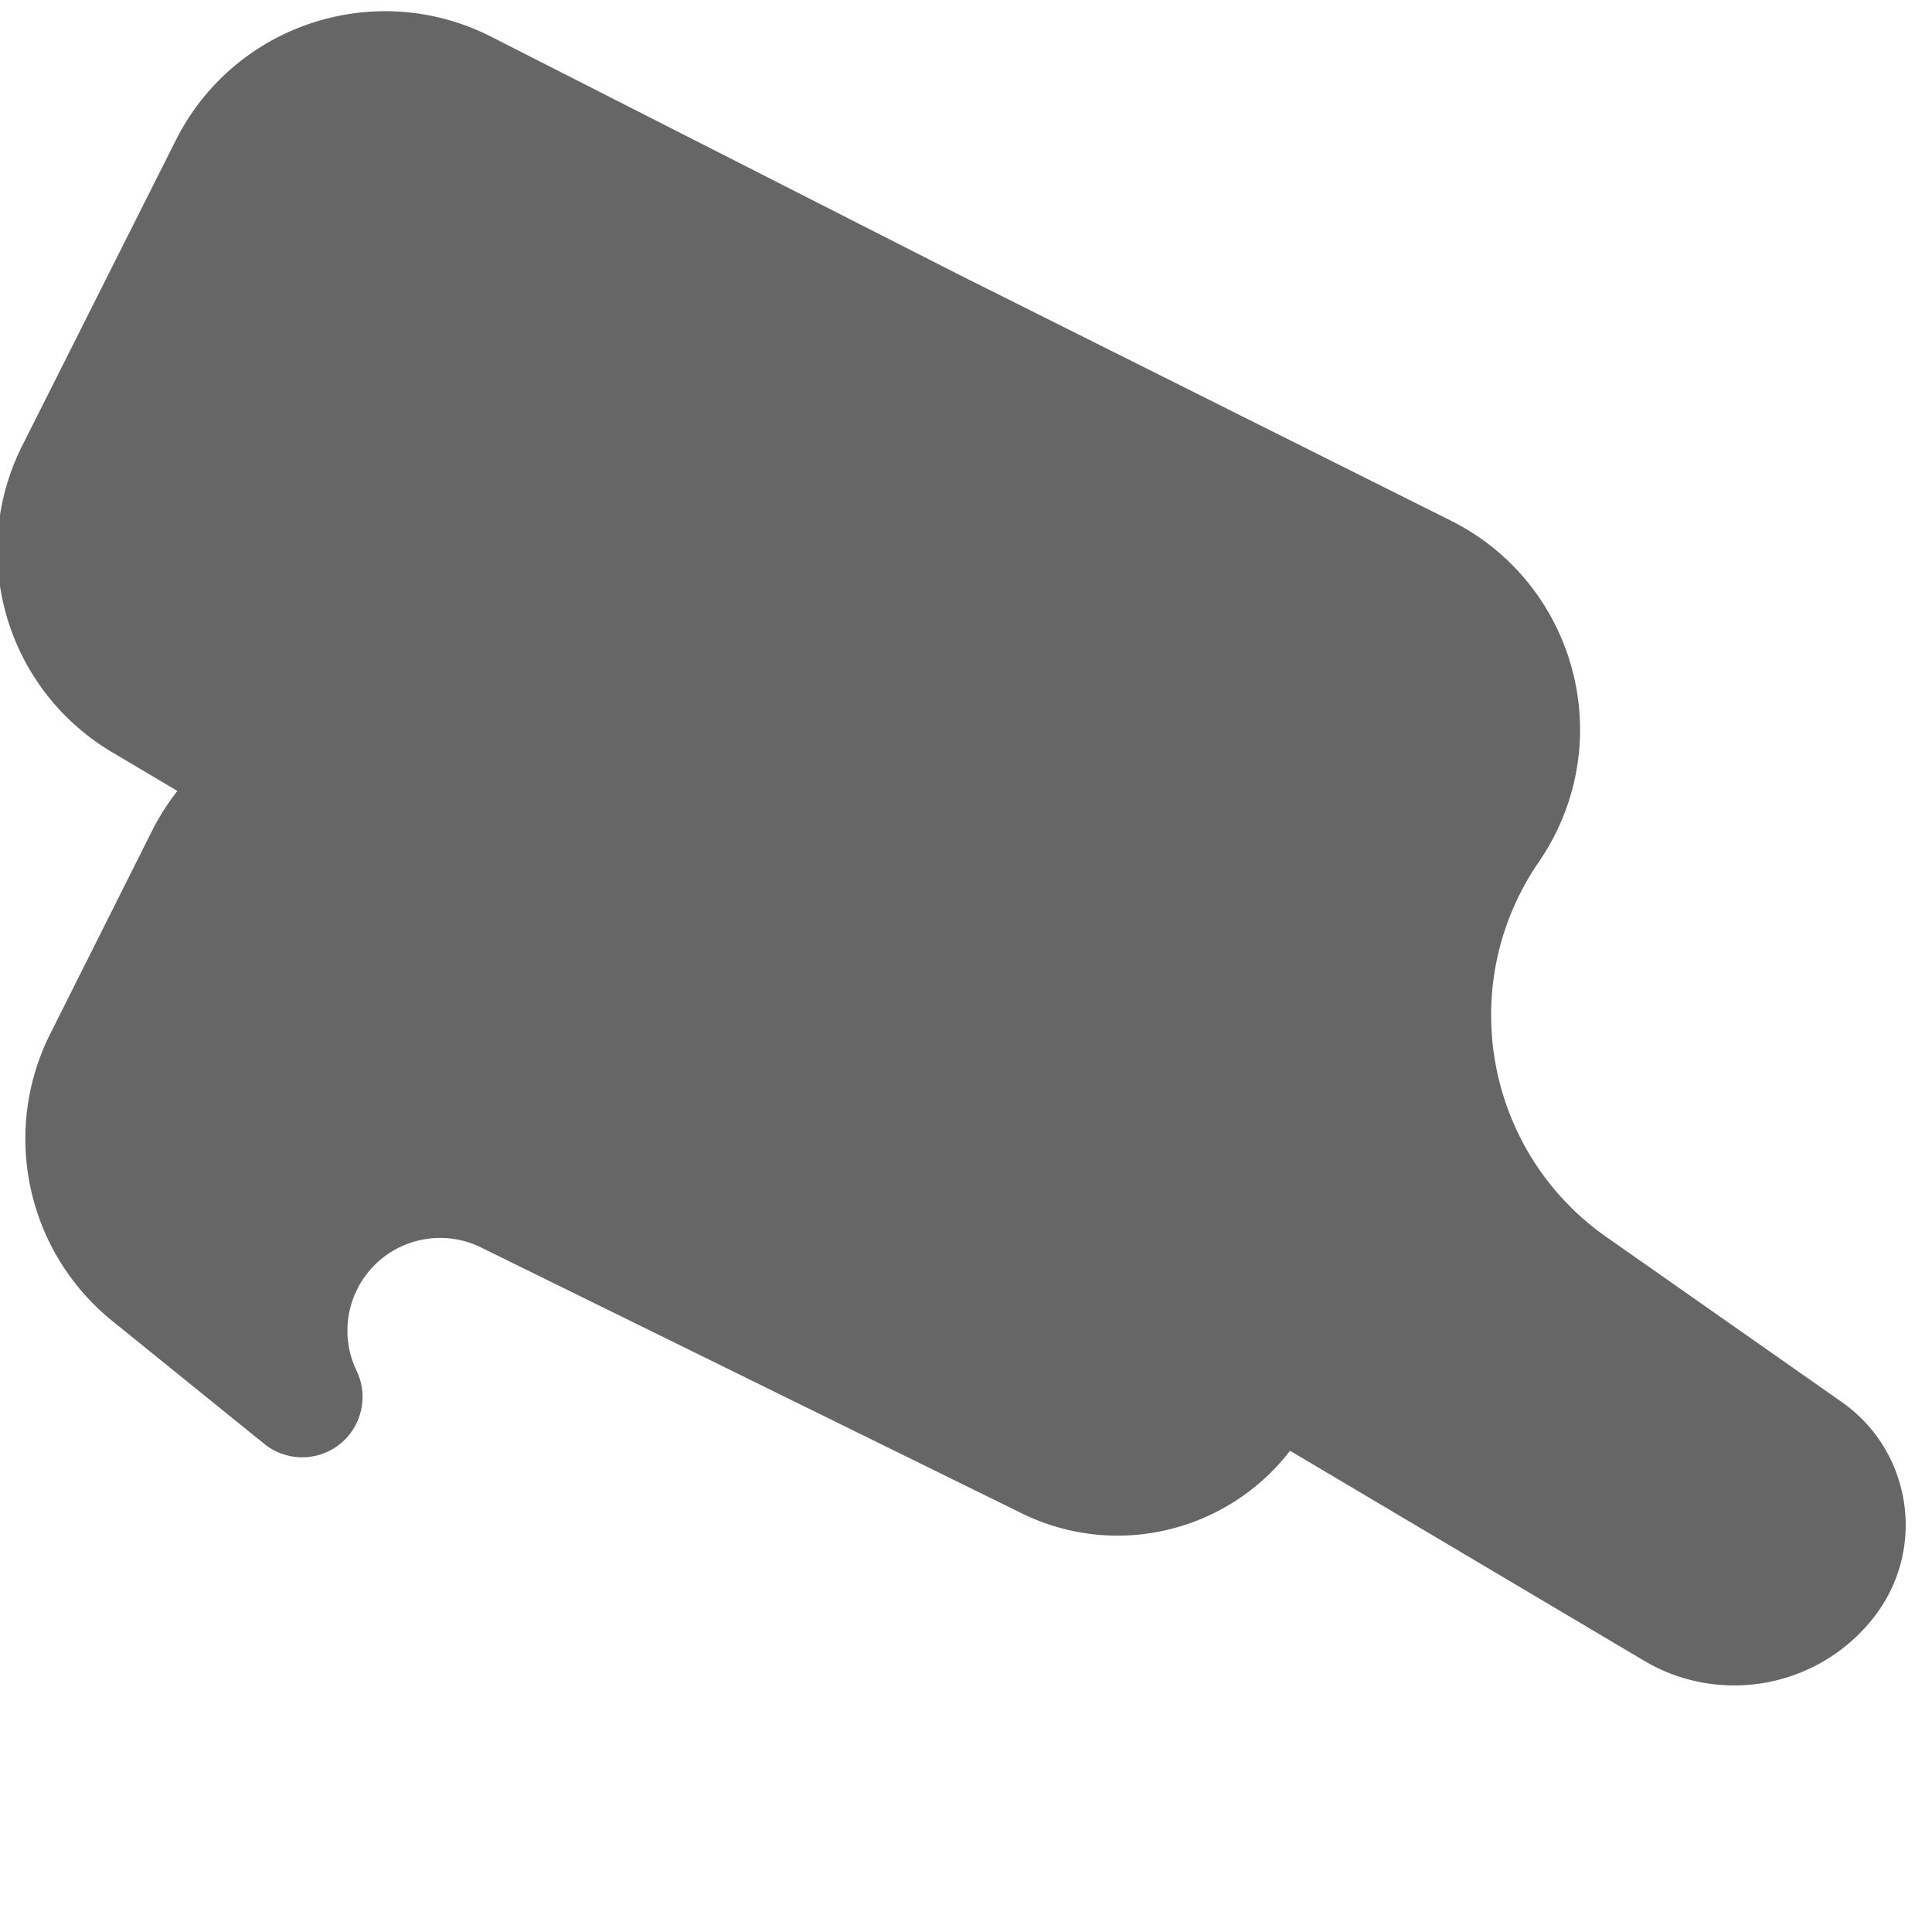 <svg xmlns="http://www.w3.org/2000/svg" xmlns:xlink="http://www.w3.org/1999/xlink" version="1.1" width="1000" height="1000" viewBox="0 0 1000 1000" xml:space="preserve">
<desc>Created with Fabric.js 3.5.0</desc>
<defs>
</defs>
<rect x="0" y="0" width="100%" height="100%" fill="#ffffff"/>
<g transform="matrix(1.212 0 0 1.212 492.492 439.092)" id="830536">
<path style="stroke: none; stroke-width: 1; stroke-dasharray: none; stroke-linecap: butt; stroke-dashoffset: 0; stroke-linejoin: miter; stroke-miterlimit: 4; is-custom-font: none; font-file-url: none; fill: rgb(102,102,102); fill-rule: evenodd; opacity: 1;" transform=" translate(-407.5, -357.5)" d="M 10.67 185.513 L 76.235 55.104 C 101.04 5.761 161.152 -14.13 210.496 10.677 l 0.423 0.214 l 198.143 100.797 c 0.815 0.414 1.631 0.826 2.449 1.235 l 209.29 104.666 c 49.252 24.631 69.211 84.525 44.58 133.777 a 99.709 99.709 0 0 1 -7.037 11.923 c -35.978 52.285 -23.088 123.797 28.88 160.23 L 787.7 593.96 c 28.978 20.315 36 60.274 15.685 89.251 a 64.077 64.077 0 0 1 -1.682 2.29 c -23.312 30.3 -65.577 38.423 -98.46 18.923 L 49.007 316.443 c -45.187 -26.797 -61.934 -83.992 -38.336 -130.93 z" stroke-linecap="round"/>
</g>
<g transform="matrix(1.212 0 0 1.212 352.483 579.112)" id="588815">
<path style="stroke: none; stroke-width: 1; stroke-dasharray: none; stroke-linecap: butt; stroke-dashoffset: 0; stroke-linejoin: miter; stroke-miterlimit: 4; is-custom-font: none; font-file-url: none; fill: rgb(102,102,102); fill-rule: evenodd; opacity: 1;" transform=" translate(-292, -473)" d="M 22.613 436.729 l 43.383 -86.527 c 24.754 -49.37 84.843 -69.327 134.214 -44.573 l 0.618 0.312 l 144.966 73.946 c 0.816 0.416 1.633 0.83 2.452 1.24 l 168.488 84.49 c 47.987 24.064 68.46 81.691 46.409 130.636 c -21.069 46.765 -76.058 67.596 -122.823 46.528 a 92.87 92.87 0 0 1 -2.832 -1.334 l -230.87 -113.52 c -19.626 -9.65 -43.358 -1.563 -53.008 18.062 a 39.598 39.598 0 0 0 -0.156 34.625 c 6.164 12.826 0.763 28.22 -12.064 34.384 a 25.766 25.766 0 0 1 -27.366 -3.192 l -64.912 -52.512 C 12.58 529.74 1.552 478.735 22.613 436.73 z" stroke-linecap="round"/>
</g>
</svg>